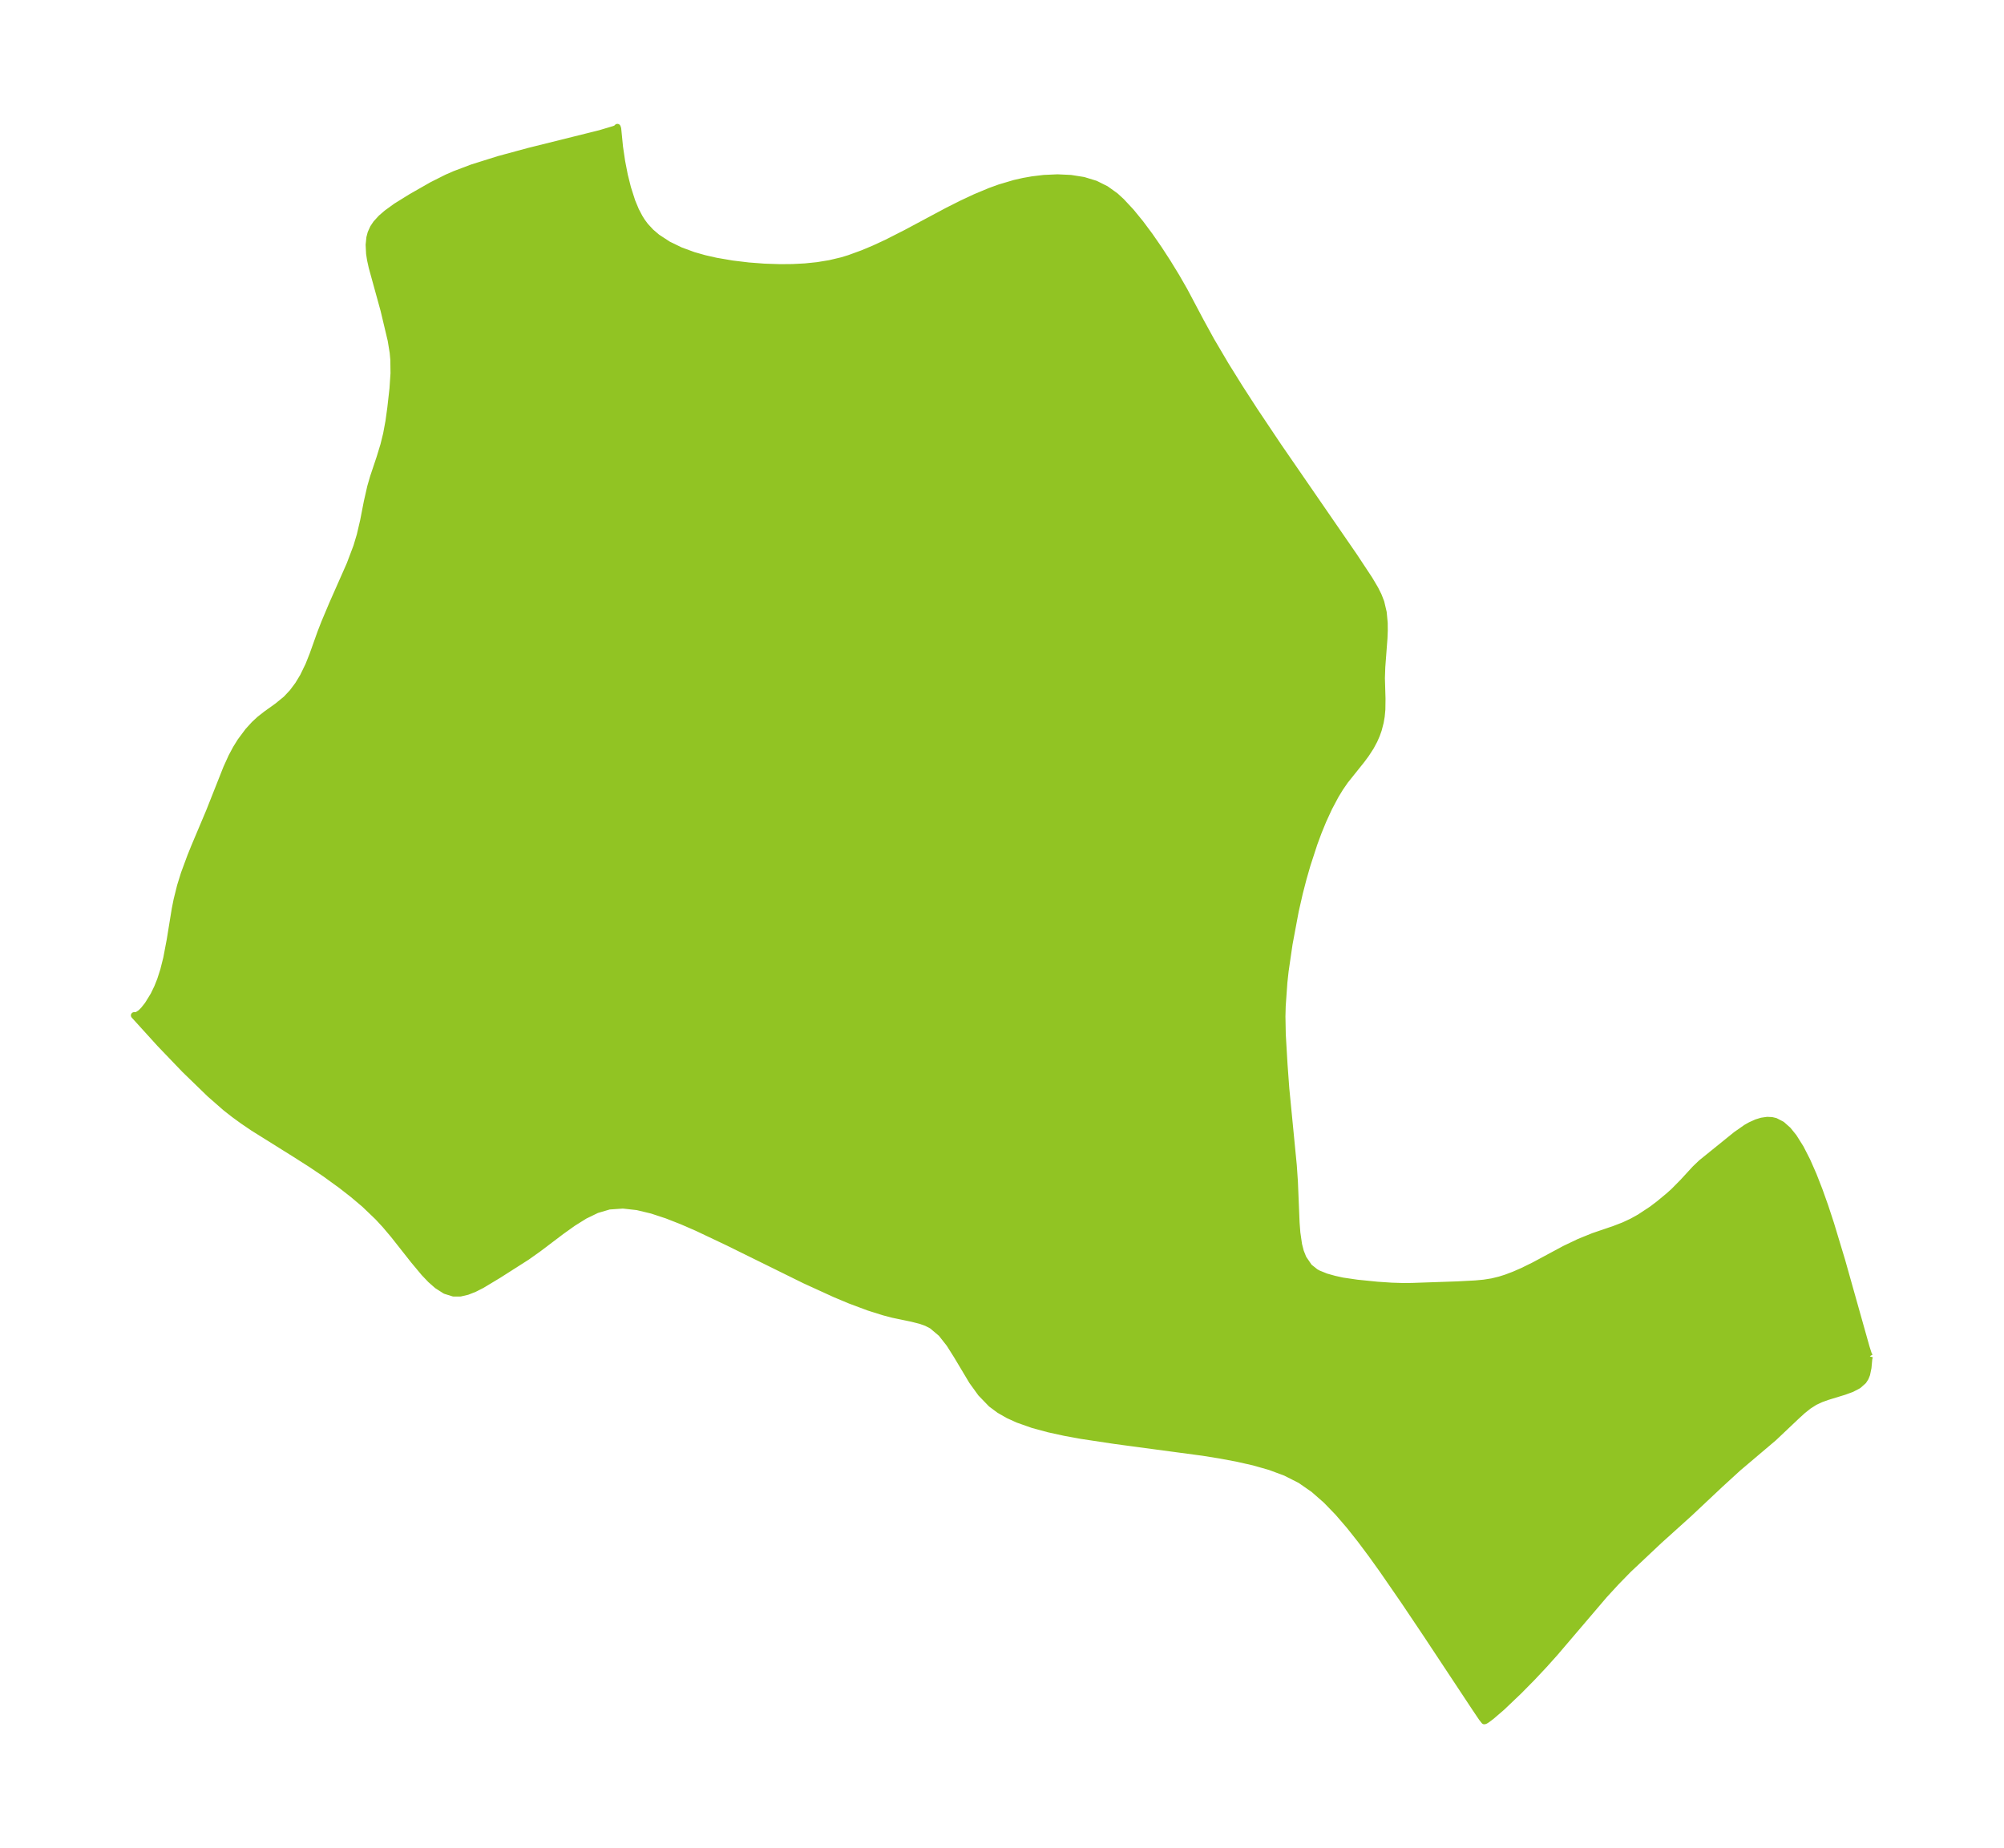<?xml version="1.0" encoding="UTF-8"?>
<!DOCTYPE svg  PUBLIC '-//W3C//DTD SVG 1.1//EN'  'http://www.w3.org/Graphics/SVG/1.1/DTD/svg11.dtd'>
<svg width="304.09pt" height="280.51pt" version="1.1" viewBox="0 0 304.09 280.51" xmlns="http://www.w3.org/2000/svg" xmlns:xlink="http://www.w3.org/1999/xlink">
 <defs>
  <style type="text/css">*{stroke-linejoin: round; stroke-linecap: butt}</style>
 </defs>
 <g id="figure_1">
  <g id="patch_1">
   <path d="m0 280.51h304.09v-280.51h-304.09v280.51z" fill="none"/>
  </g>
  <g id="axes_1">
   <g id="PatchCollection_1">
    <defs>
     <path id="m6b0ee5571d" d="m283.72-74.649-0.108 0.323-0.13 1.412-0.207 0.998-0.214 0.526-0.309 0.482-0.756 0.671-0.999 0.524-1.163 0.427-2.533 0.775-0.978 0.35-0.943 0.44-0.944 0.603-0.906 0.723-0.965 0.882-3.412 3.231-5.421 4.595-2.726 2.495-4.636 4.362-4.633 4.18-4.674 4.403-1.855 1.904-1.779 1.936-7.463 8.753-1.628 1.816-1.799 1.918-2.049 2.079-2.578 2.458-1.579 1.36-0.639 0.482-0.323 0.206-0.144 0.04-0.391-0.497-0.913-1.354-7.557-11.424-3.324-4.951-3.3-4.782-1.648-2.298-1.659-2.219-1.685-2.124-1.728-2.005-1.795-1.853-1.893-1.659-2.028-1.408-2.225-1.126-2.363-0.88-2.463-0.701-2.533-0.573-2.583-0.483-2.616-0.421-13.224-1.771-5.201-0.784-2.537-0.464-2.469-0.54-2.374-0.646-2.243-0.791-1.467-0.666-1.361-0.779-1.232-0.914-1.563-1.618-1.328-1.837-2.312-3.869-1.142-1.81-1.235-1.569-1.411-1.192-0.821-0.425-0.884-0.32-1.319-0.335-2.894-0.604-1.372-0.361-2.284-0.717-2.837-1.059-2.269-0.949-4.615-2.11-11.69-5.765-4.657-2.207-2.31-1.005-2.289-0.897-2.261-0.744-2.222-0.532-2.17-0.242-2.099 0.146-1.878 0.555-1.82 0.883-1.78 1.111-1.756 1.255-3.496 2.646-1.764 1.252-4.285 2.732-2.532 1.525-1.127 0.572-1.093 0.431-1.051 0.243-1.016 0.007-1.264-0.395-1.221-0.781-0.992-0.873-0.984-1.032-1.607-1.926-3.016-3.826-1.28-1.516-1.114-1.208-2.033-1.947-1.761-1.488-1.774-1.386-2.454-1.78-2.125-1.43-2.377-1.516-6.42-4.015-1.56-1.061-1.327-0.965-1.297-1.017-2.37-2.077-3.807-3.691-3.779-3.941-3.907-4.305 0.412-0.005 0.58-0.387 0.441-0.439 0.623-0.786 0.895-1.452 0.57-1.177 0.459-1.156 0.477-1.492 0.452-1.797 0.521-2.748 0.767-4.707 0.278-1.393 0.524-2.104 0.585-1.881 0.972-2.635 0.591-1.459 2.23-5.287 2.629-6.638 0.78-1.718 0.664-1.243 0.687-1.108 1.156-1.549 0.933-1.025 0.805-0.745 1.02-0.801 1.679-1.201 1.325-1.083 0.947-1.008 0.859-1.147 0.768-1.264 0.831-1.712 0.652-1.647 1.169-3.275 0.596-1.535 1.21-2.874 2.631-5.952 1.031-2.726 0.522-1.743 0.506-2.164 0.562-2.889 0.516-2.269 0.424-1.469 0.986-2.946 0.594-1.945 0.416-1.696 0.347-1.874 0.289-2.084 0.325-2.889 0.157-2.337-0.027-2.048-0.098-1.096-0.305-1.869-1.087-4.572-1.795-6.516-0.254-1.155-0.139-0.907-0.069-1.329 0.112-1.095 0.183-0.692 0.362-0.802 0.438-0.655 0.757-0.829 0.849-0.734 1.415-1.029 2.281-1.416 3.191-1.821 2.232-1.123 1.215-0.531 2.638-0.997 4.028-1.265 4.558-1.236 10.794-2.688 2.201-0.656 0.414-0.196 0.037-0.101 0.077 0.231 0.277 2.783 0.326 2.208 0.406 2.083 0.483 1.932 0.654 2.042 0.565 1.356 0.571 1.087 0.377 0.598 0.501 0.675 0.849 0.918 0.956 0.815 1.677 1.093 1.847 0.896 1.973 0.725 1.694 0.481 1.739 0.393 2.448 0.421 2.483 0.299 2.392 0.181 2.392 0.078 1.9-0.017 1.887-0.098 1.868-0.191 1.882-0.308 1.849-0.439 1.123-0.343 2.041-0.745 1.751-0.736 1.935-0.896 2.929-1.492 6.255-3.346 2.191-1.1 2.03-0.95 2.233-0.932 1.423-0.516 2.282-0.678 1.359-0.309 1.357-0.24 1.736-0.208 2.07-0.092 2.013 0.094 1.928 0.305 1.811 0.553 1.586 0.791 1.433 1.024 0.919 0.842 1.465 1.572 1.431 1.751 1.402 1.884 1.372 1.984 1.339 2.06 1.299 2.121 1.248 2.173 2.466 4.653 1.593 2.908 2.194 3.723 2.139 3.437 2.226 3.446 3.61 5.396 11.546 16.765 2.302 3.487 0.87 1.471 0.5 0.999 0.396 1.017 0.361 1.539 0.15 1.596 0.011 1.152-0.045 1.165-0.331 4.371-0.058 1.691 0.091 3.145-0.022 1.617-0.098 1.035-0.154 0.903-0.297 1.136-0.278 0.783-0.369 0.842-0.528 0.981-0.709 1.093-0.657 0.89-2.516 3.145-0.748 1.084-0.705 1.156-0.989 1.859-0.907 1.971-0.695 1.699-0.648 1.749-1.052 3.227-0.608 2.118-0.556 2.147-0.627 2.751-0.938 5.011-0.601 4.121-0.185 1.683-0.258 3.625-0.041 1.573 0.051 2.737 0.271 4.609 0.262 3.578 1.139 11.679 0.17 2.493 0.256 6.238 0.115 1.499 0.261 1.802 0.275 1.072 0.401 1.008 0.896 1.316 0.964 0.767 0.402 0.224 1.197 0.486 1.292 0.36 1.205 0.266 2.226 0.325 3.073 0.31 2.188 0.146 1.676 0.051 1.403-0.013 6.891-0.236 2.71-0.144 1.272-0.117 1.262-0.199 1.171-0.286 0.96-0.304 1.189-0.449 1.307-0.57 1.734-0.851 4.656-2.504 2.211-1.055 2.123-0.862 3.191-1.089 1.429-0.551 1.249-0.582 1.161-0.642 1.852-1.221 1.057-0.8 1.448-1.198 0.803-0.714 1.419-1.438 1.852-2.016 0.946-0.904 5.271-4.263 1.542-1.077 0.633-0.358 0.932-0.419 0.768-0.235 0.847-0.122 0.68 0.031 0.558 0.131 0.985 0.512 0.919 0.815 0.865 1.067 1.05 1.671 0.995 1.943 0.949 2.159 0.901 2.307 0.869 2.443 0.879 2.675 1.687 5.586 3.703 13.156 0.337 1.051 0.172 0.297" stroke="#91c423"/>
    </defs>
    <g clip-path="url(#p5e81213aeb)">
     <use y="280.512" fill="#91c423" stroke="#91c423" xlink:href="#m6b0ee5571d"/>
    </g>
   </g>
  </g>
 </g>
 <defs>
  <clipPath id="p5e81213aeb">
   <rect x="7.2" y="7.2" width="289.69" height="266.11"/>
  </clipPath>
 </defs>
</svg>
